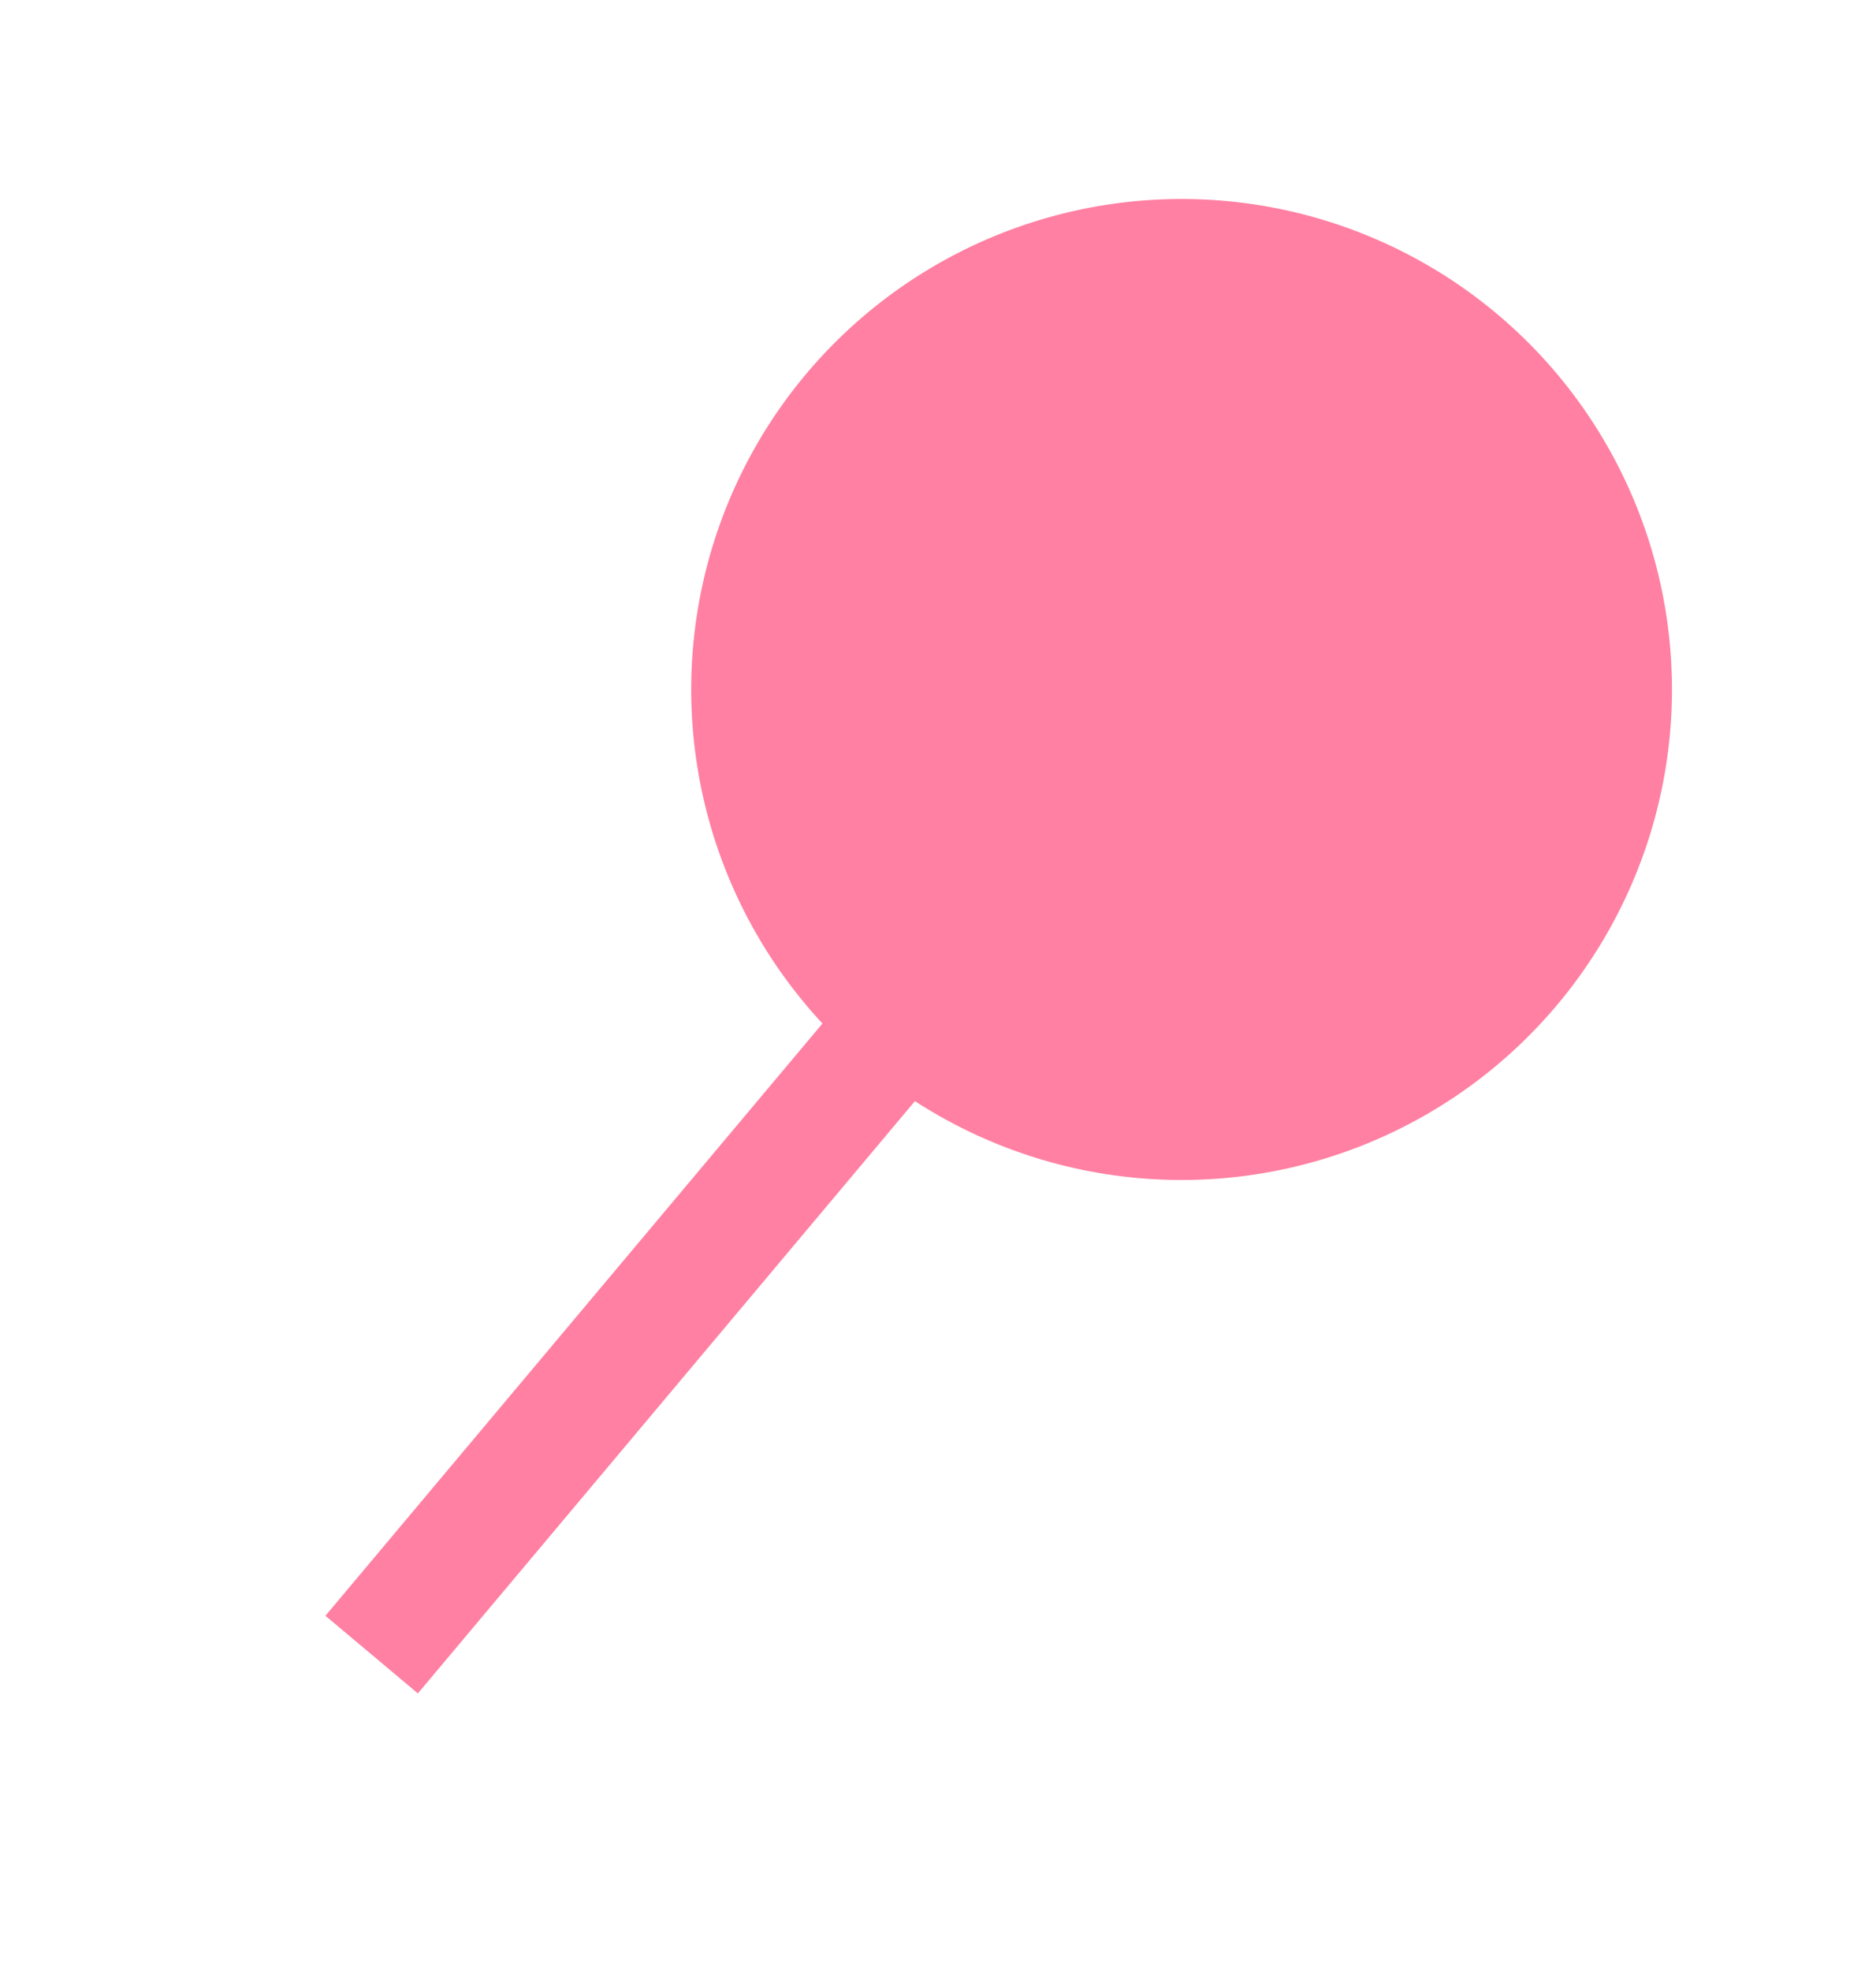 <svg xmlns="http://www.w3.org/2000/svg" width="227.101" height="238.578" viewBox="0 0 227.101 238.578"><path d="M2321.479,318.136H2227.9a59.357,59.357,0,1,0,0,14.611h93.579Z" transform="matrix(-0.643, 0.766, -0.766, -0.643, 1786.99, -1368.742)" fill="#ff80a2"/></svg>